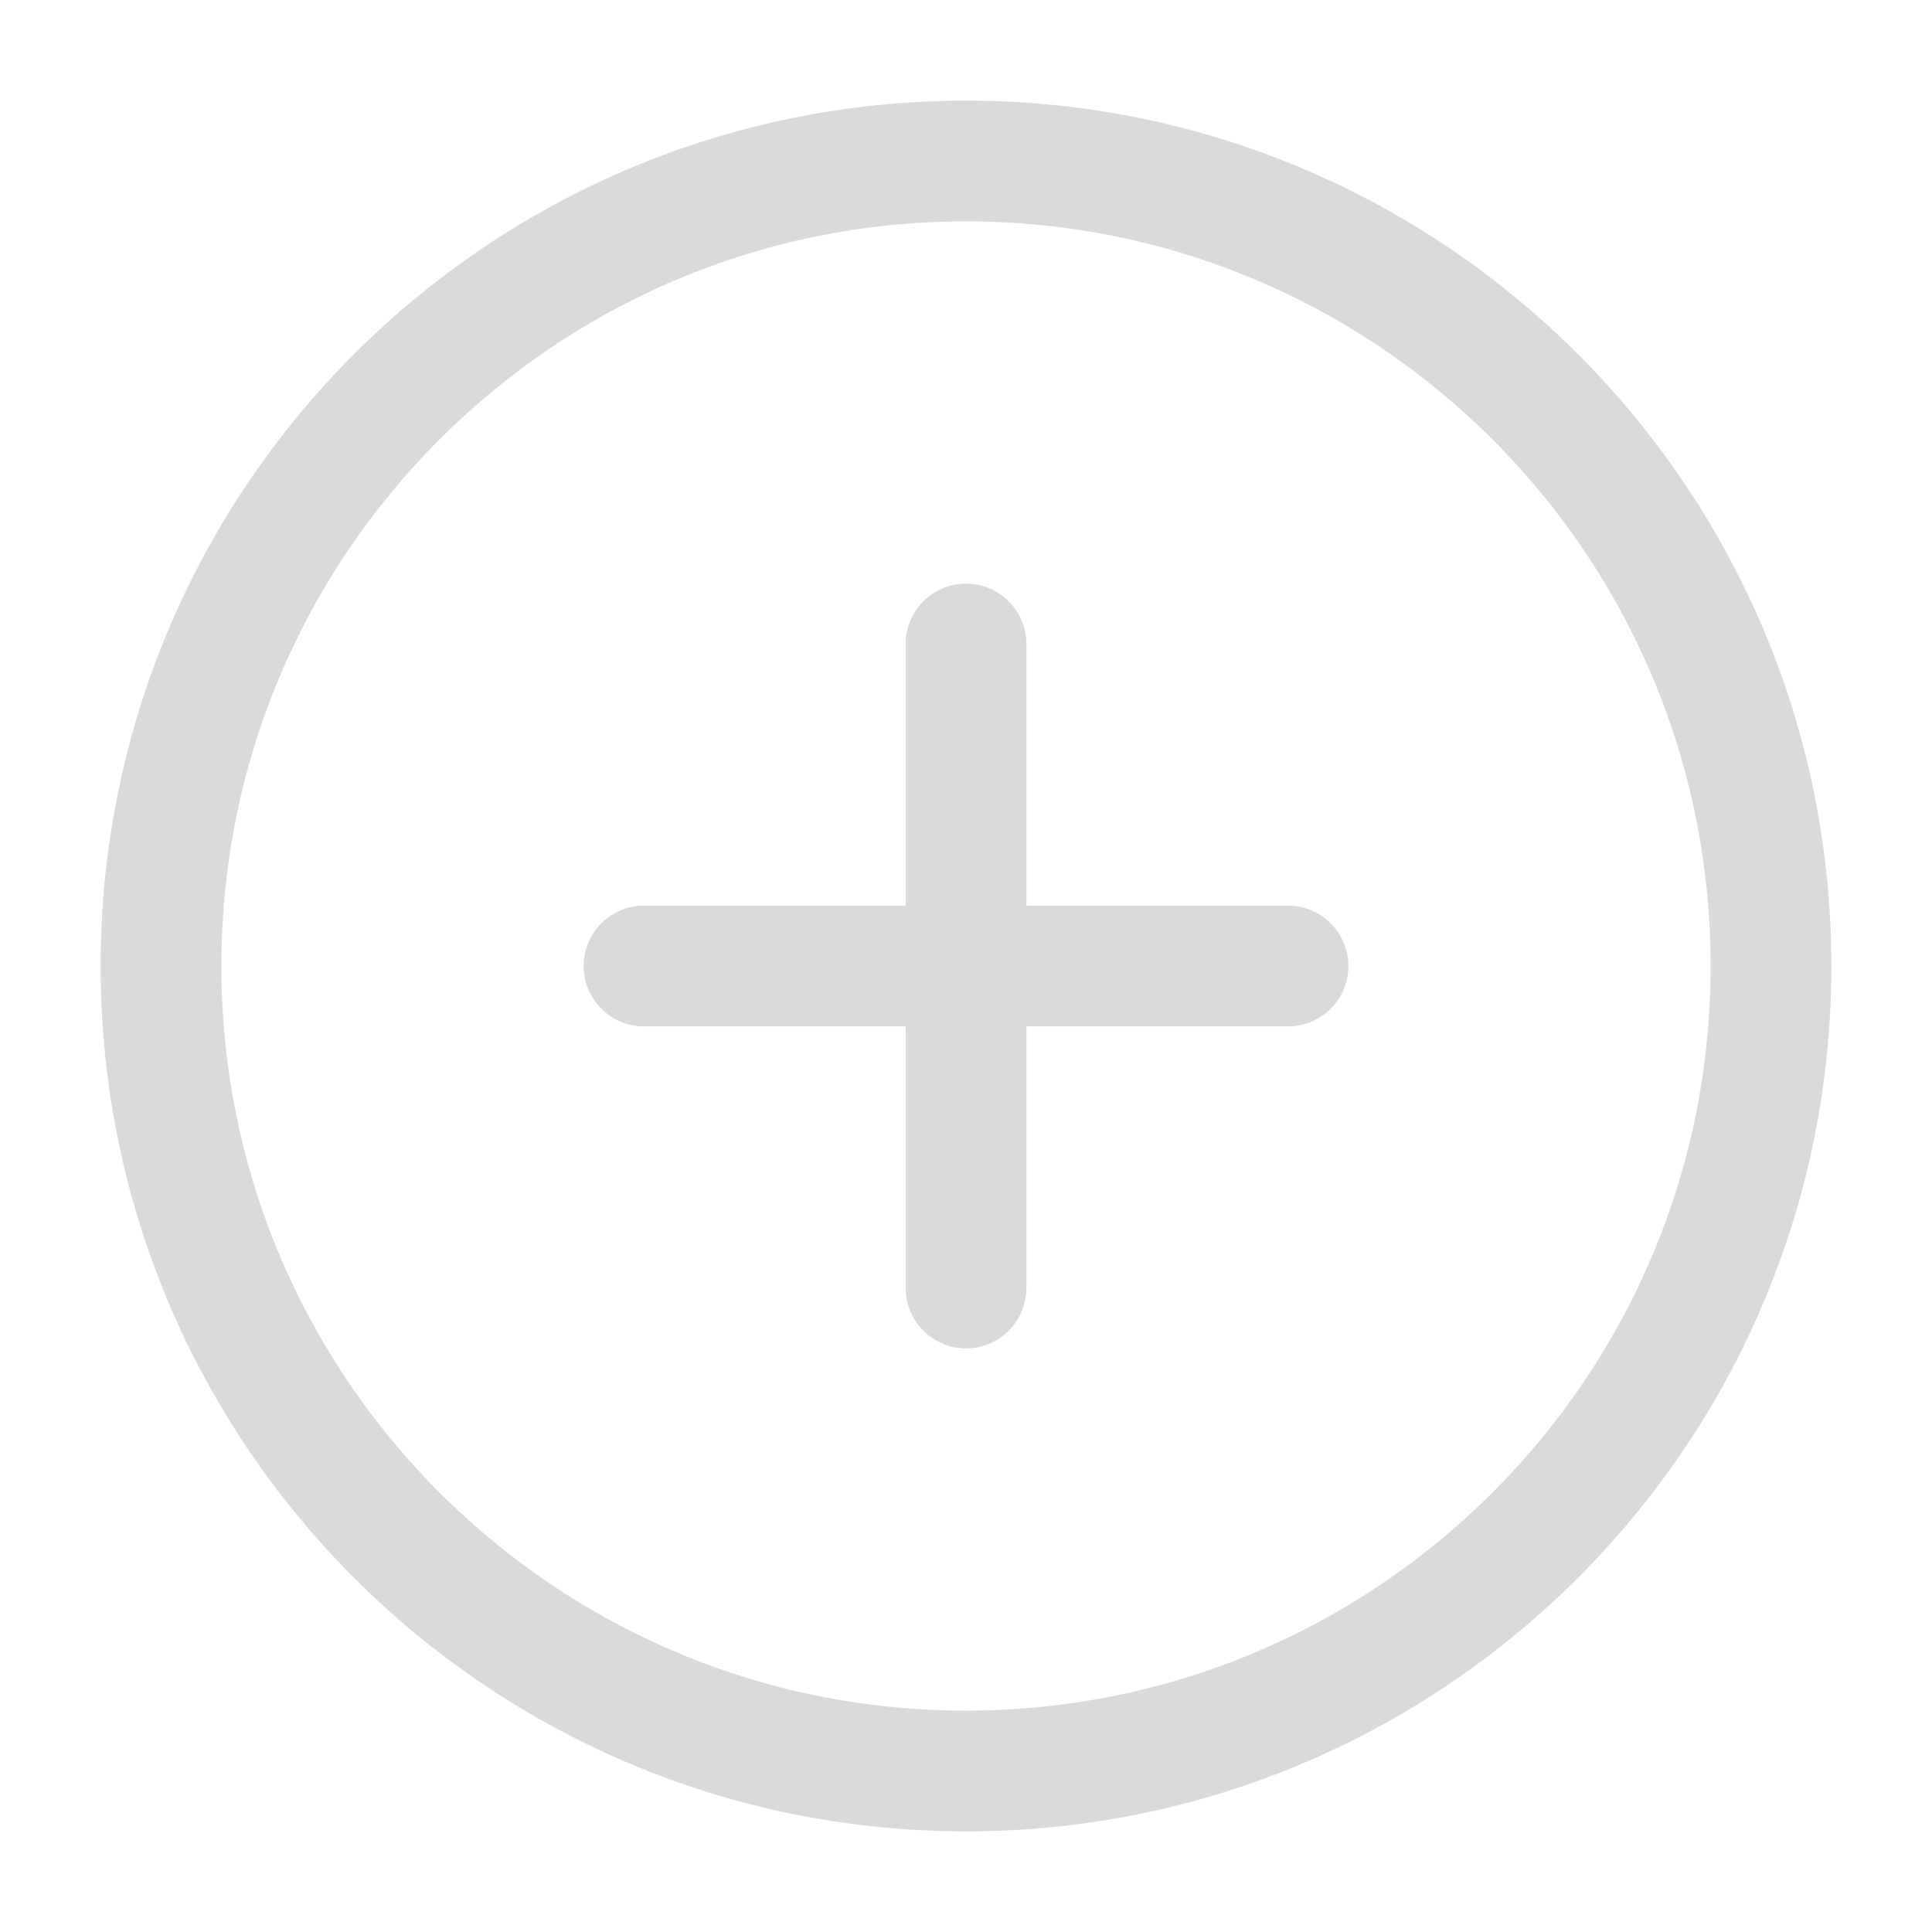 <svg width="24" height="24" viewBox="0 0 24 24" fill="none" xmlns="http://www.w3.org/2000/svg">
<path d="M12 22C17.523 22 22 17.523 22 12C22 6.477 17.523 2 12 2C6.477 2 2 6.477 2 12C2 17.523 6.477 22 12 22Z" stroke="#DADADA" stroke-width="1.5" stroke-linecap="round" stroke-linejoin="round"/>
<path d="M8 12H16" stroke="#DADADA" stroke-width="1.5" stroke-linecap="round" stroke-linejoin="round"/>
<path d="M12 8V16" stroke="#DADADA" stroke-width="1.5" stroke-linecap="round" stroke-linejoin="round"/>
</svg>
